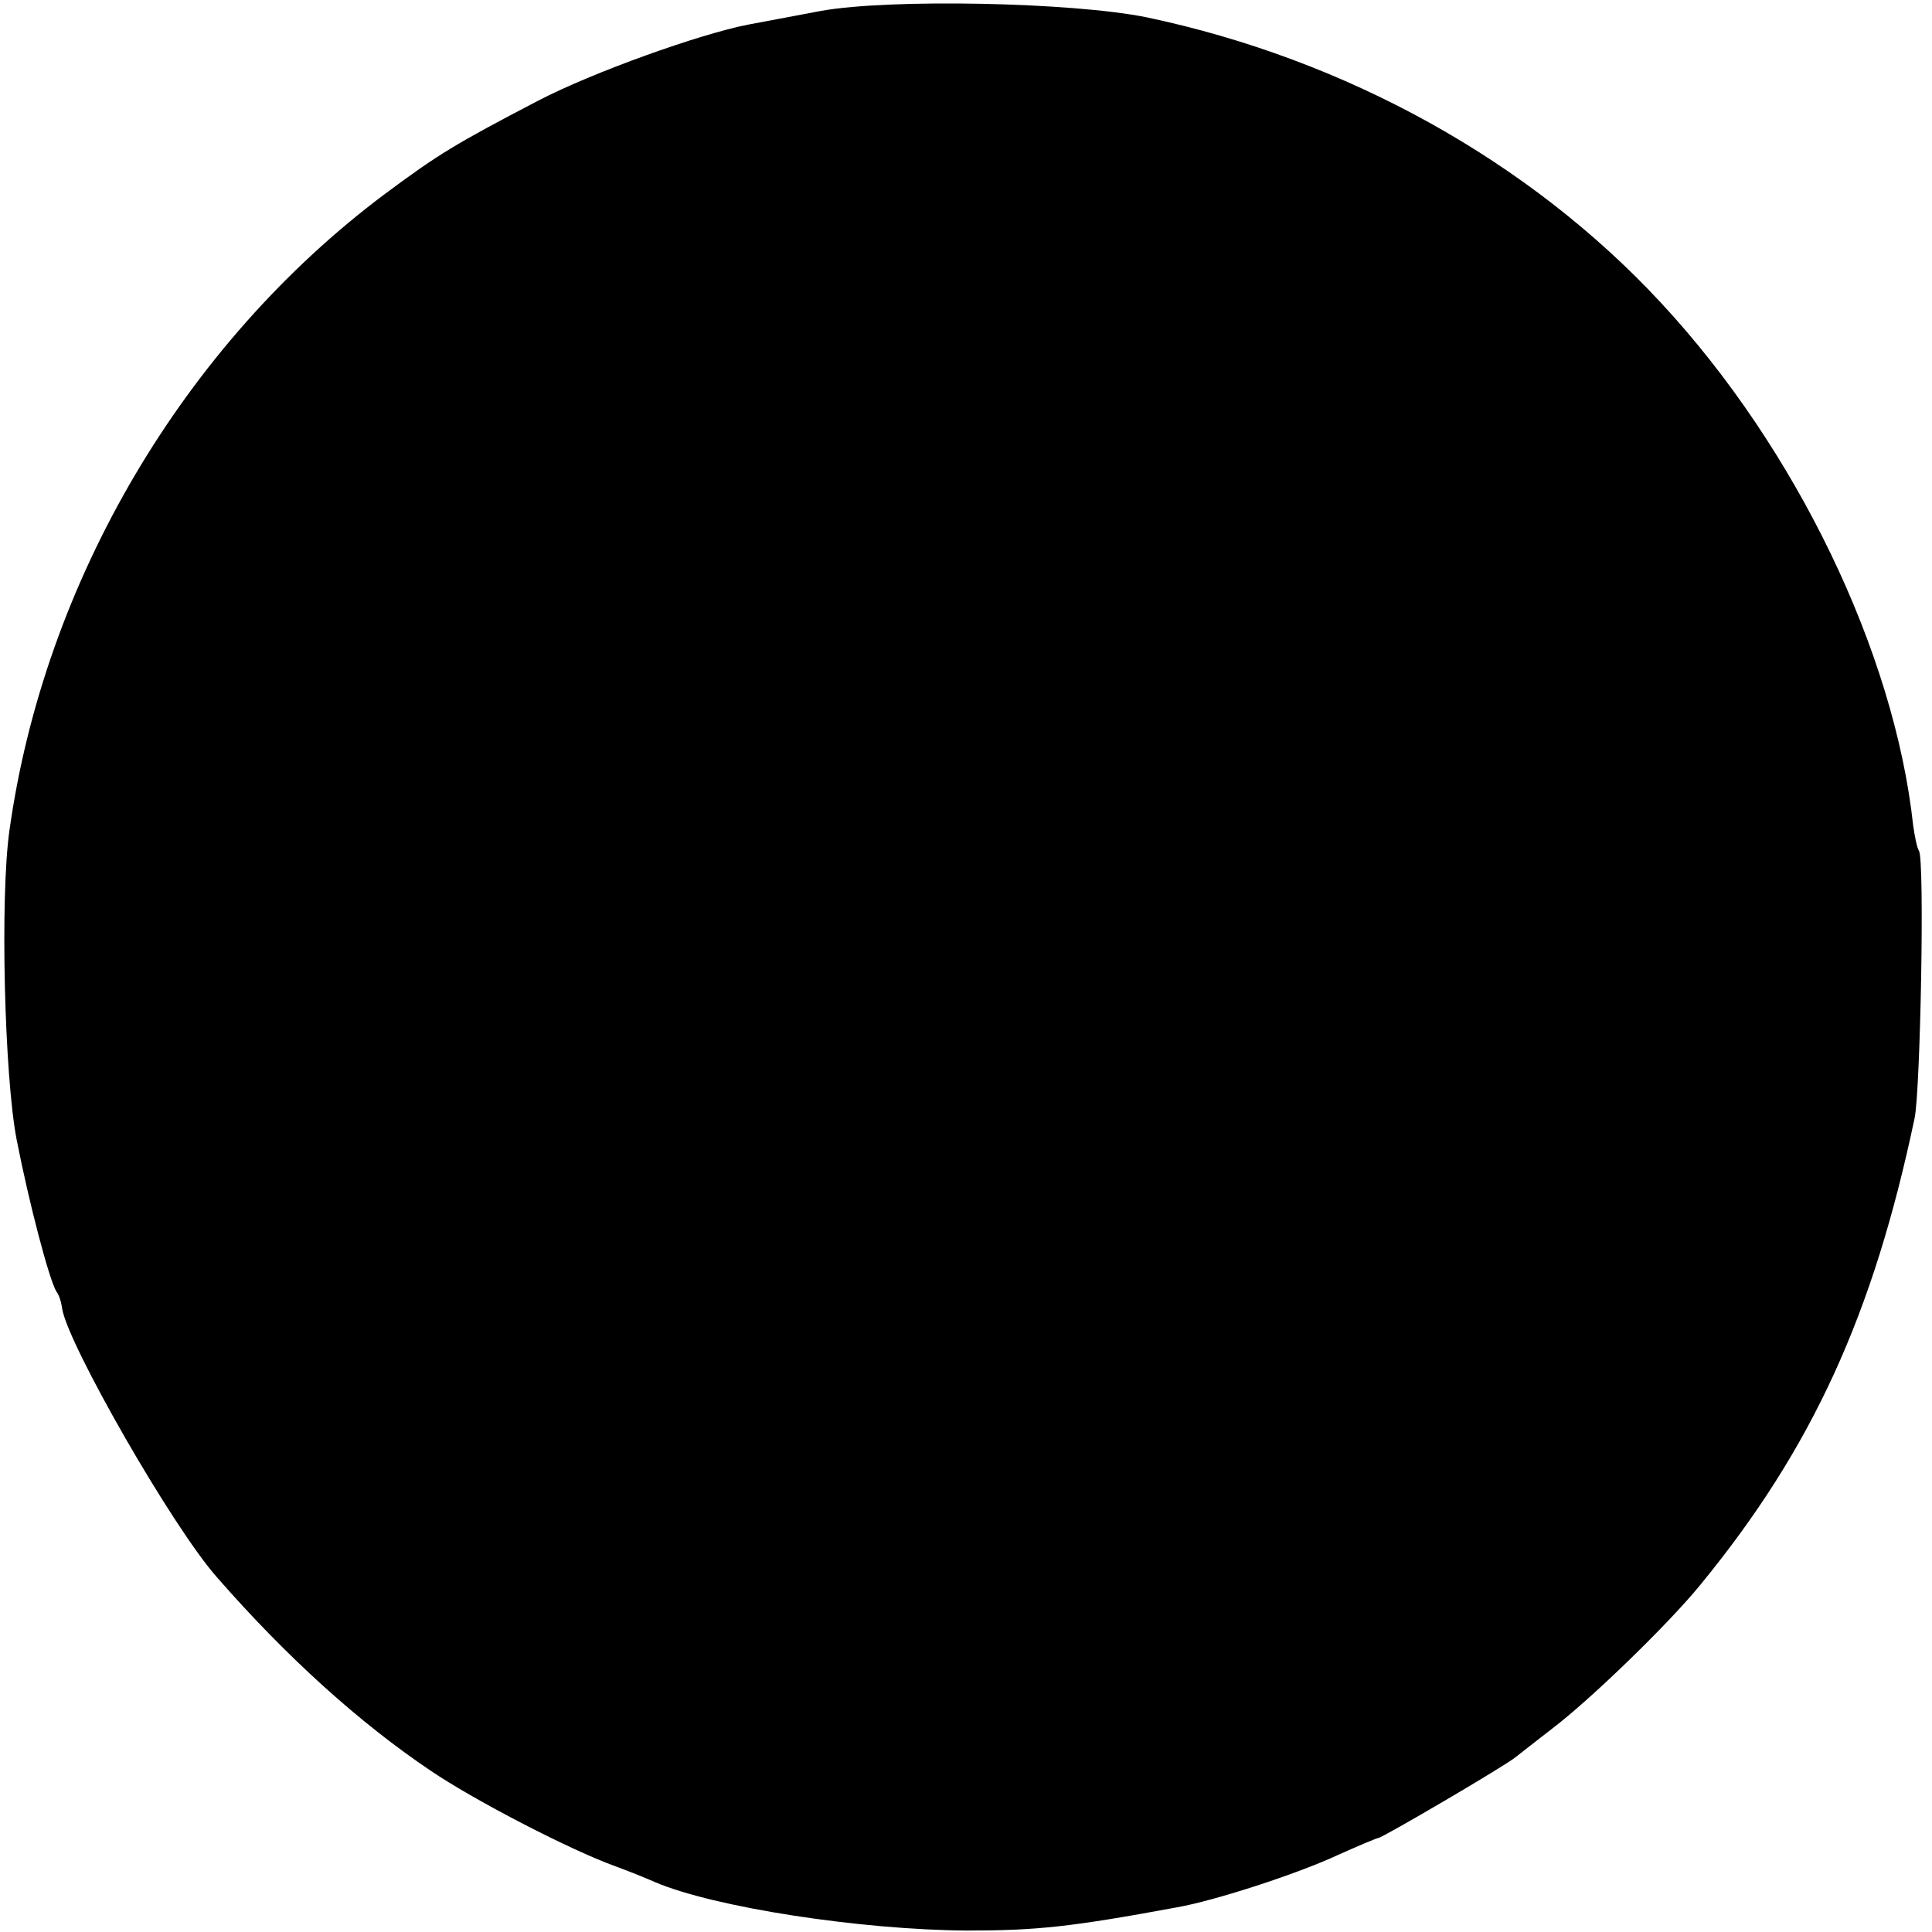 <?xml version="1.0" standalone="no"?>
<!DOCTYPE svg PUBLIC "-//W3C//DTD SVG 20010904//EN"
 "http://www.w3.org/TR/2001/REC-SVG-20010904/DTD/svg10.dtd">
<svg version="1.0" xmlns="http://www.w3.org/2000/svg"
 width="267pt" height="267pt" viewBox="0 0 267 267"
 preserveAspectRatio="xMidYMid meet">
<g transform="translate(0,267) scale(0.1,-0.1)"
fill="#000000" stroke="none">
<path d="M1135 2655 c-38 -7 -84 -16 -101 -19 -67 -13 -215 -66 -290 -105
-115 -60 -138 -74 -212 -129 -278 -208 -471 -536 -519 -880 -13 -92 -7 -339
10 -427 17 -87 45 -194 55 -210 4 -5 7 -16 8 -24 8 -49 152 -301 214 -371 97
-111 197 -201 295 -267 62 -42 194 -110 255 -132 19 -7 44 -17 55 -22 82 -35
284 -66 431 -67 97 0 144 5 290 32 52 9 166 46 222 72 29 13 55 24 57 24 5 0
176 100 190 112 5 4 28 22 50 39 54 41 162 146 205 199 155 189 239 374 296
645 8 39 14 357 6 369 -3 5 -6 21 -8 35 -26 240 -162 522 -349 723 -182 196
-435 336 -710 394 -103 21 -355 26 -450 9z"/>
</g>
</svg>
